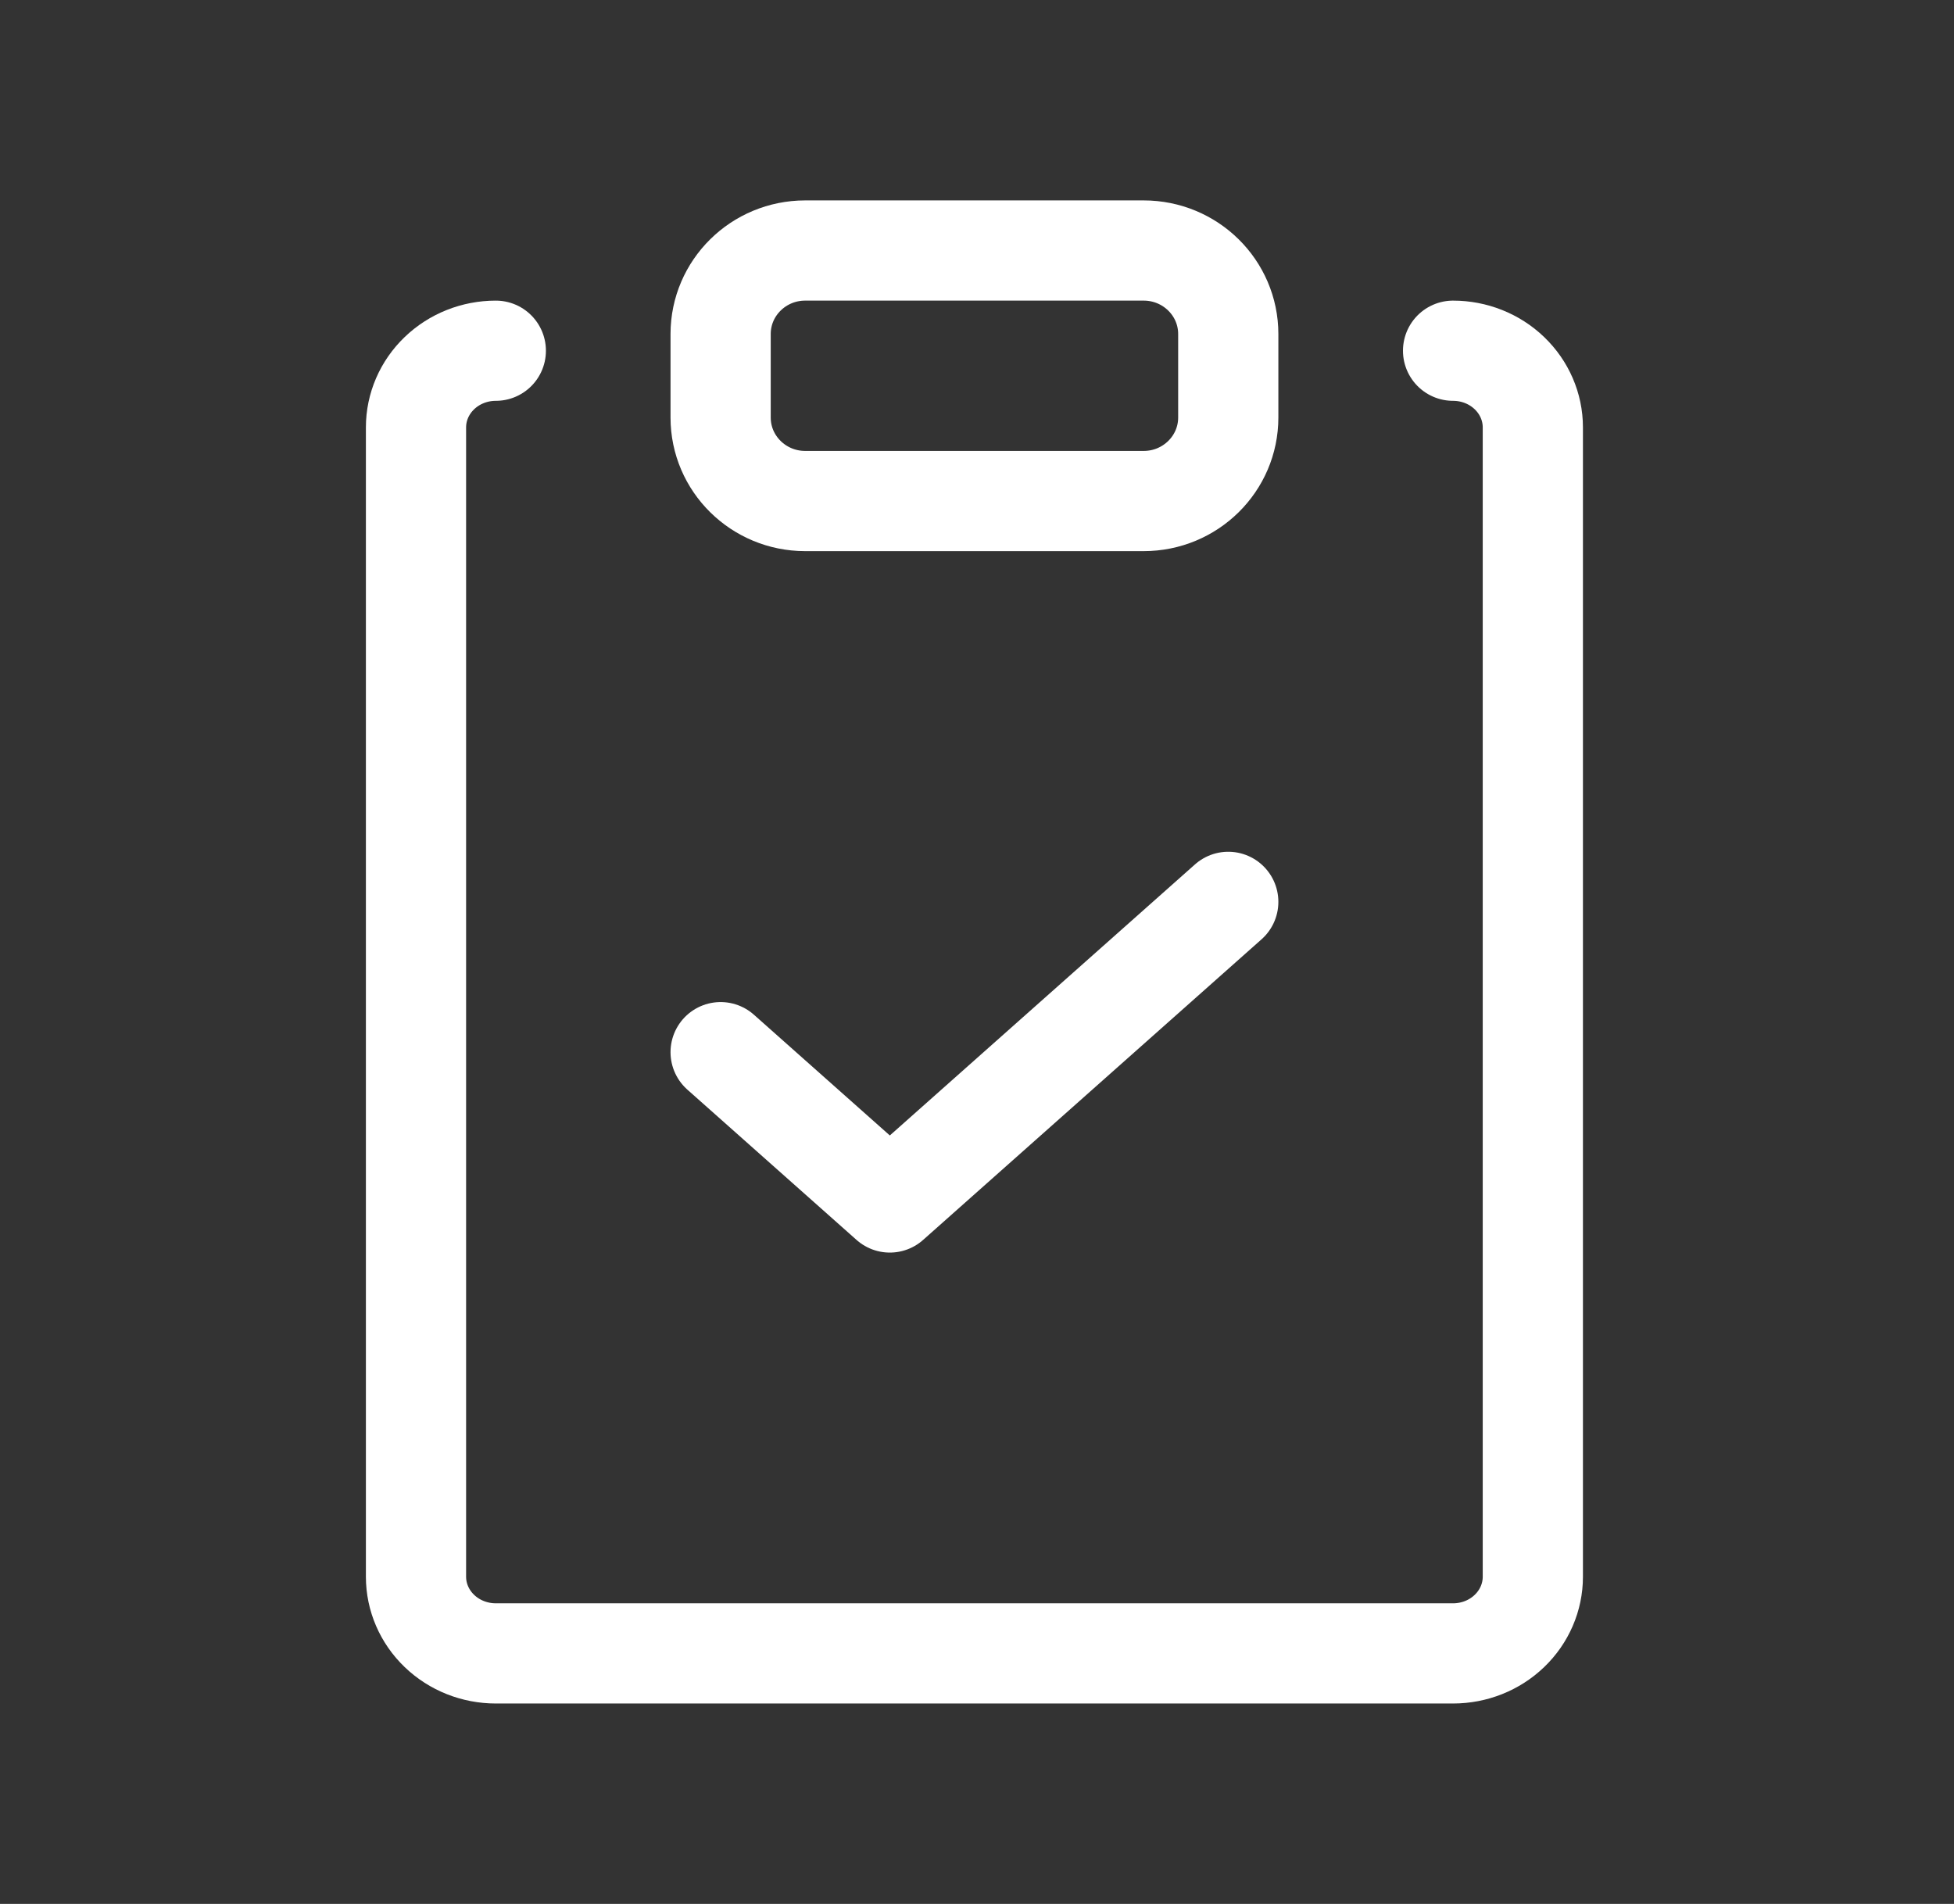 <svg width="39" height="38" viewBox="0 0 39 38" fill="none" xmlns="http://www.w3.org/2000/svg">
<rect x="0" y="0" width="39" height="38" fill="#333333" stroke="none"/>
<path d="M29.002 7C29.424 7 29.829 7.161 30.127 7.448C30.426 7.735 30.594 8.124 30.594 8.529V31.471C30.594 31.876 30.426 32.265 30.127 32.552C29.829 32.839 29.424 33 29.002 33H9.896C9.473 33 9.068 32.839 8.77 32.552C8.471 32.265 8.303 31.876 8.303 31.471V8.529C8.303 8.124 8.471 7.735 8.77 7.448C9.068 7.161 9.473 7 9.896 7" stroke="white" stroke-width="2" stroke-linecap="round" stroke-linejoin="round"/>
<path d="M22.826 5H16.071C15.139 5 14.383 5.746 14.383 6.667V8.333C14.383 9.254 15.139 10 16.071 10H22.826C23.759 10 24.515 9.254 24.515 8.333V6.667C24.515 5.746 23.759 5 22.826 5Z" stroke="white" stroke-width="2" stroke-linecap="round" stroke-linejoin="round"/>
<path d="M14.383 21L17.76 24L24.515 18" stroke="white" stroke-width="2" stroke-linecap="round" stroke-linejoin="round"/>
</svg>
